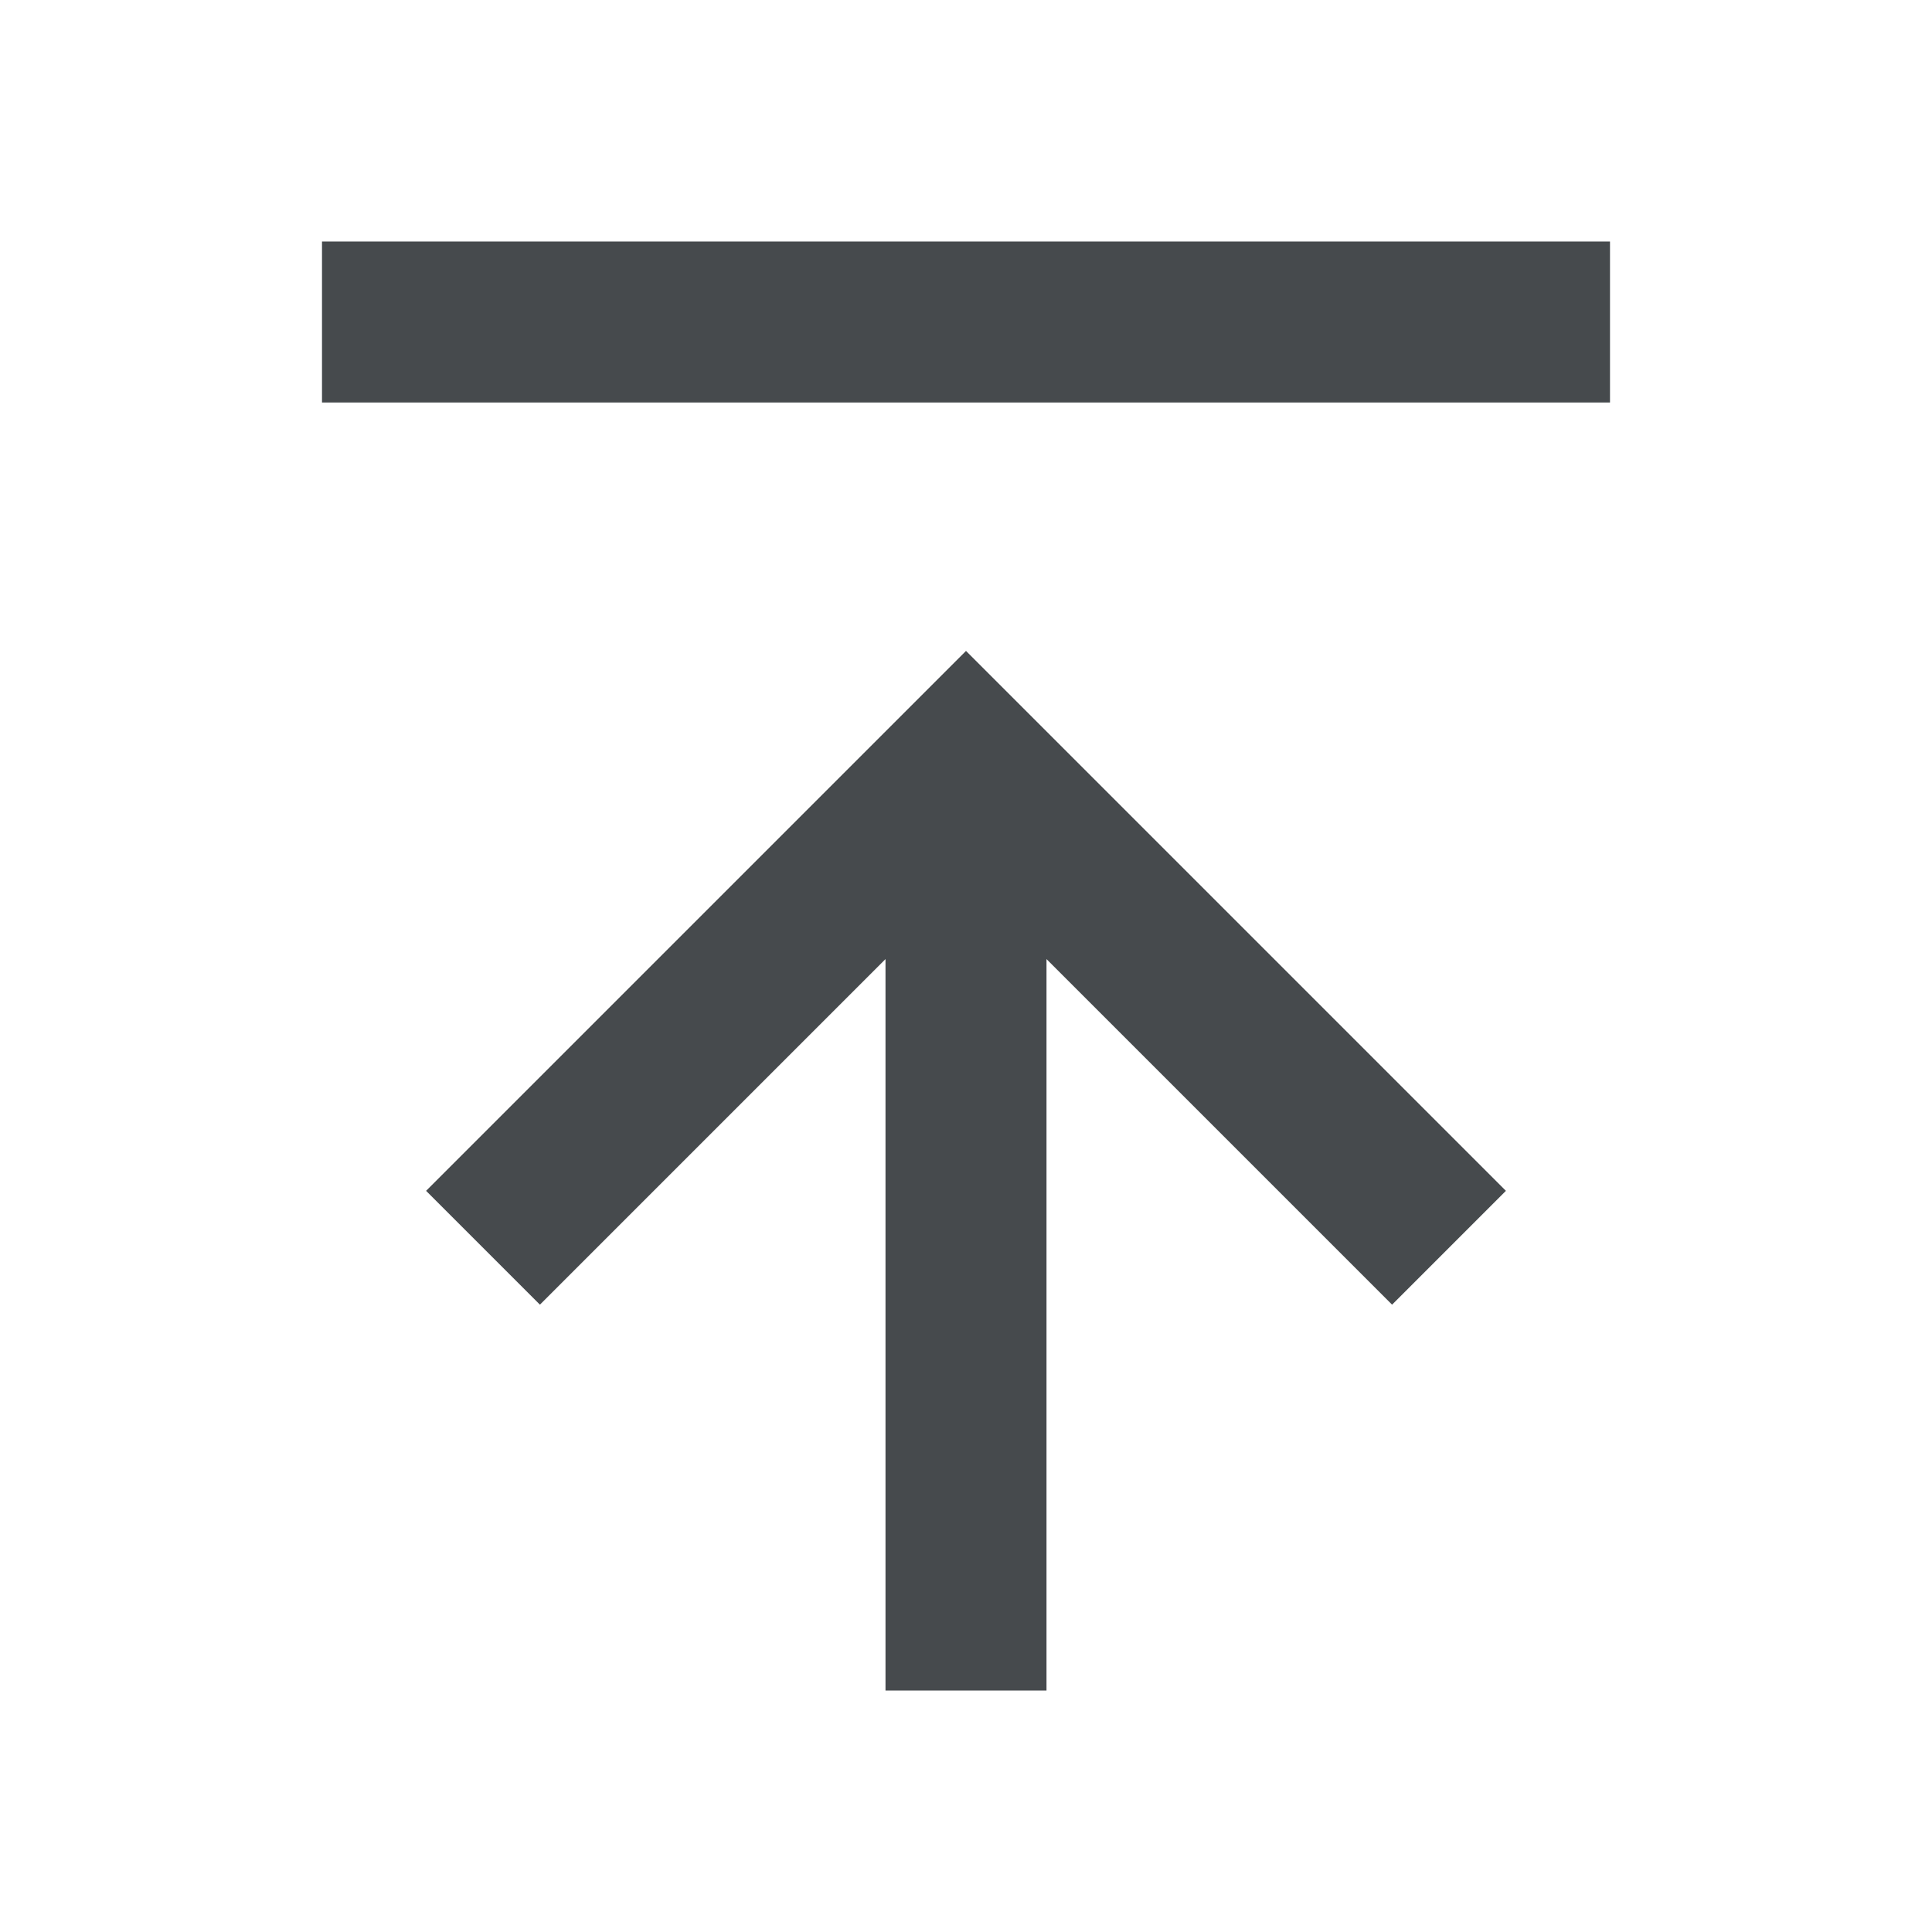 <svg width="24" height="24" viewBox="0 0 24 24" fill="none" xmlns="http://www.w3.org/2000/svg">
<path d="M20 3H4V5H20V3Z" fill="#464A4D"/>
<path d="M5.293 14.793L6.707 16.207L11 11.914V21H13V11.914L17.293 16.207L18.707 14.793L12 8.086L5.293 14.793Z" fill="#464A4D"/>
</svg>
